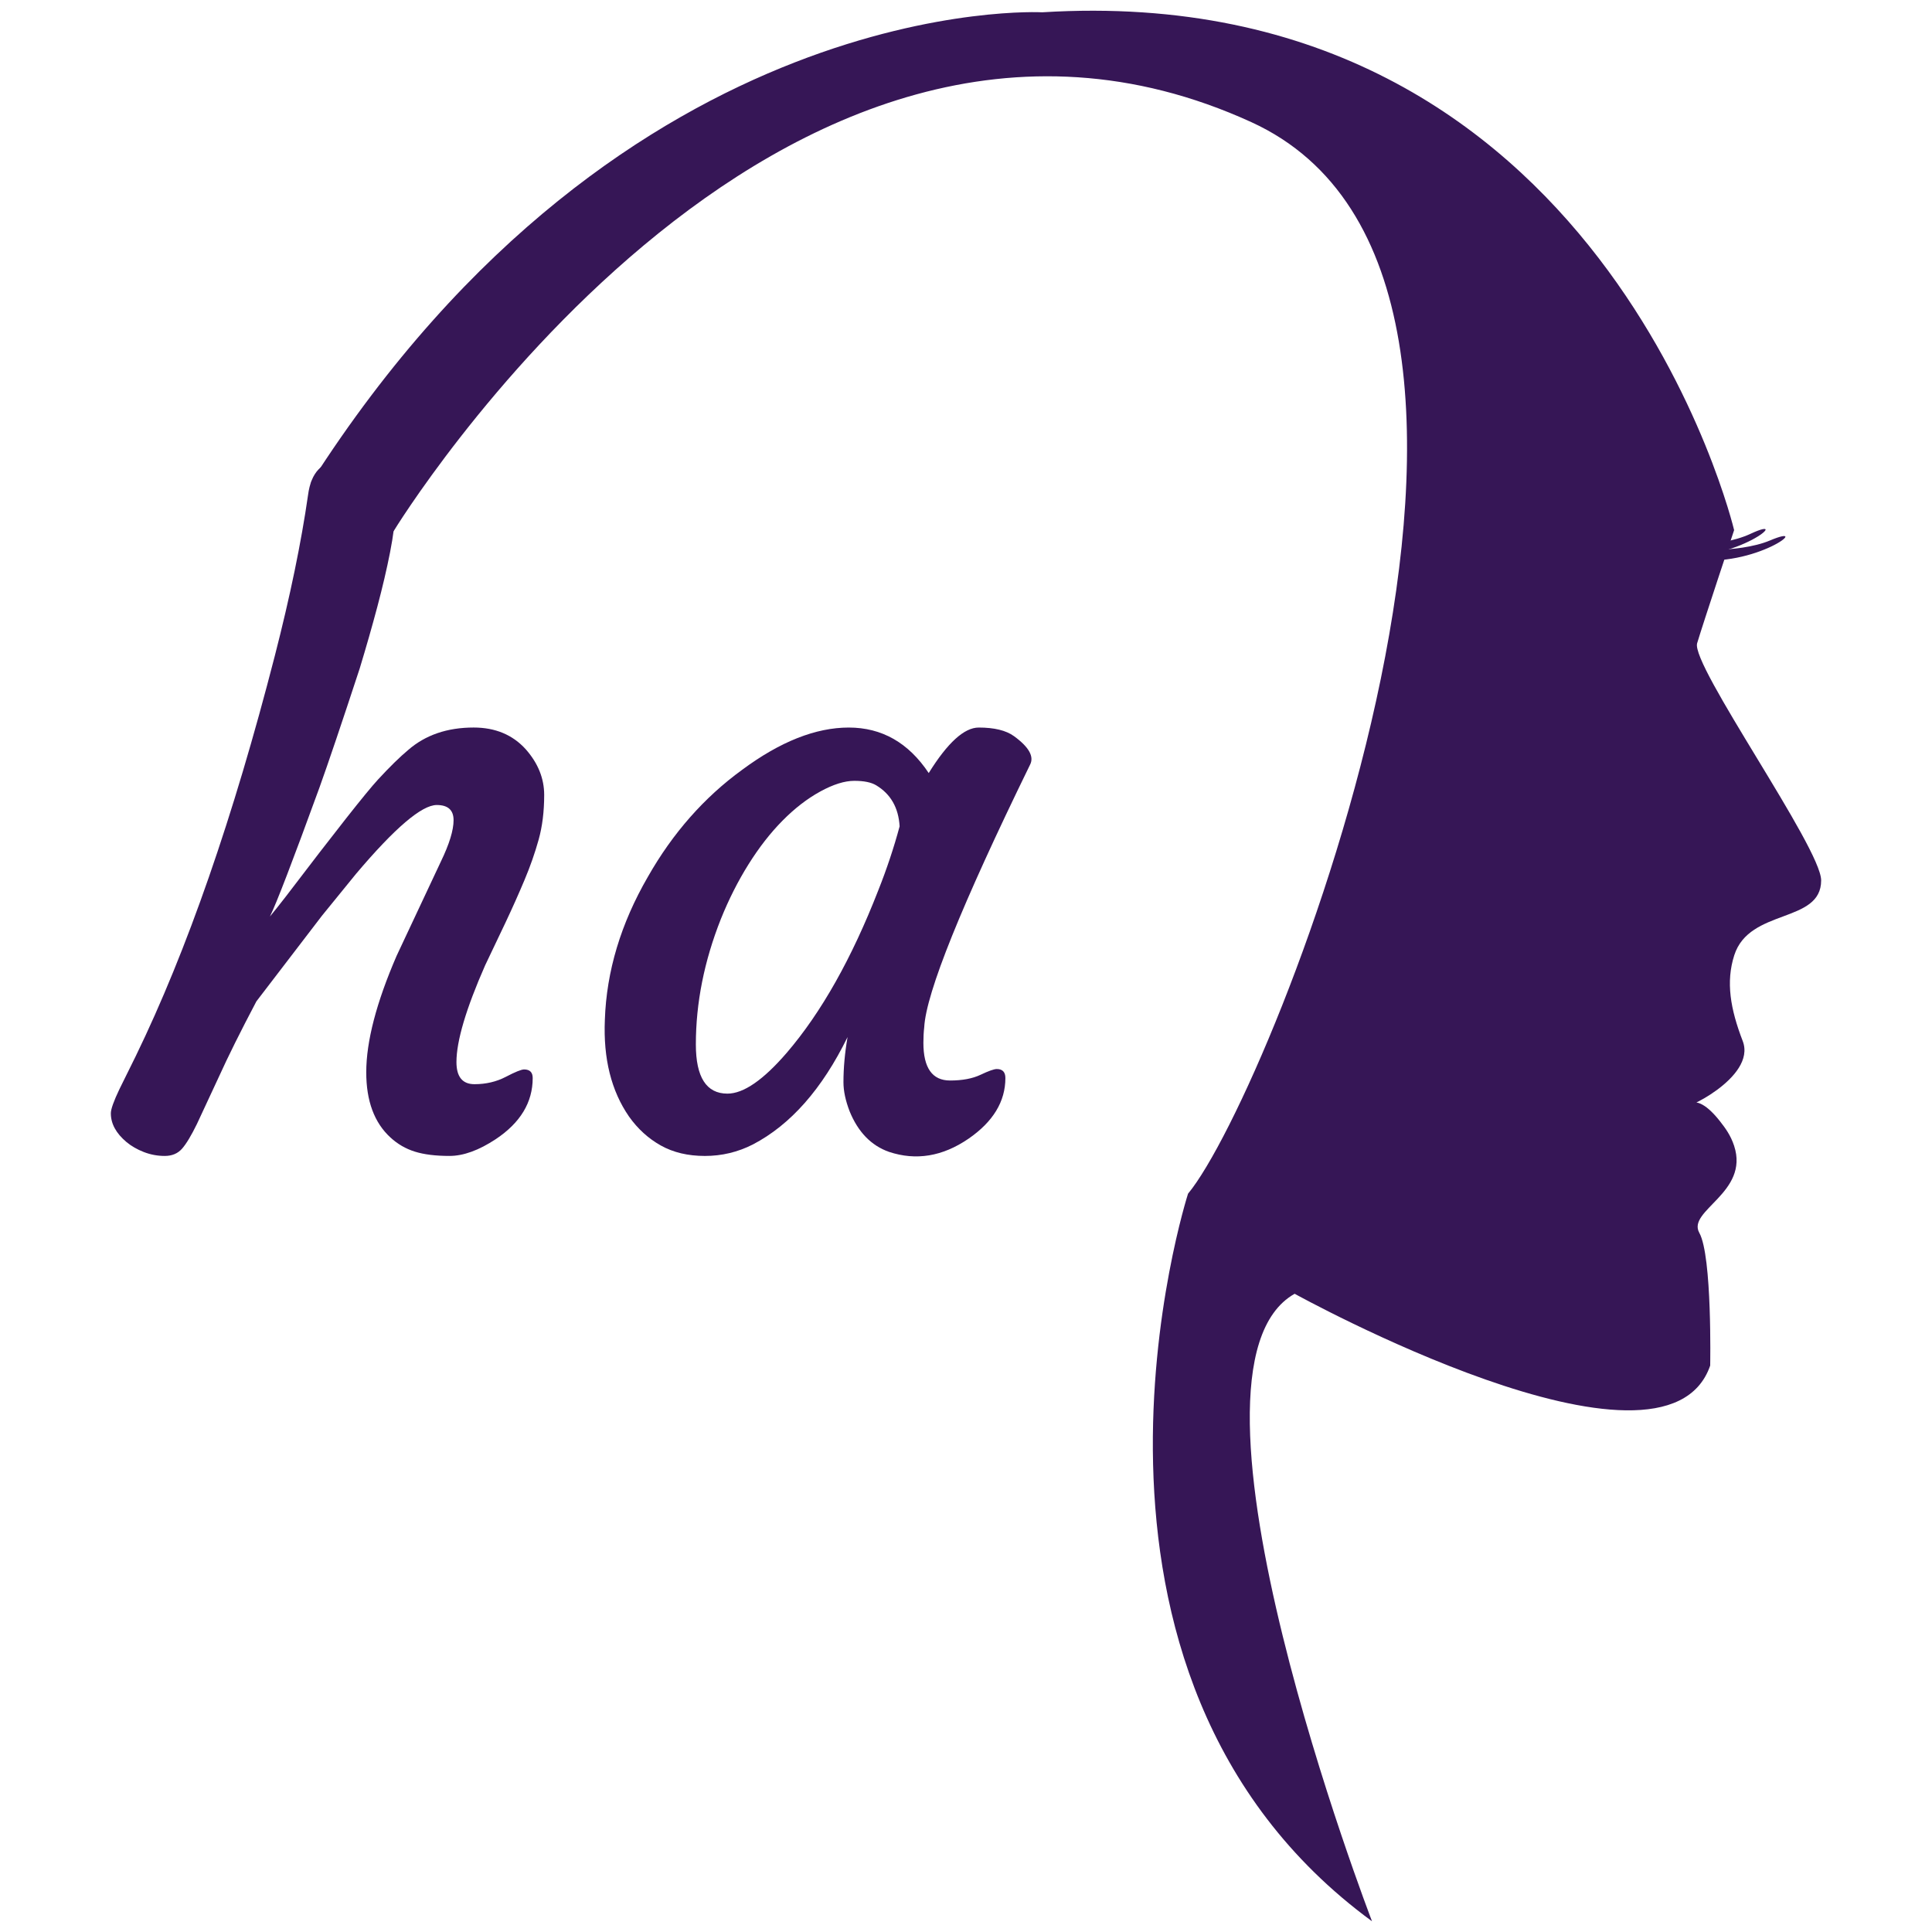 <?xml version="1.0" encoding="utf-8"?>
<!-- Generator: Adobe Illustrator 16.0.0, SVG Export Plug-In . SVG Version: 6.00 Build 0)  -->
<!DOCTYPE svg PUBLIC "-//W3C//DTD SVG 1.1//EN" "http://www.w3.org/Graphics/SVG/1.1/DTD/svg11.dtd">
<svg version="1.1" id="Layer_1" xmlns="http://www.w3.org/2000/svg" xmlns:xlink="http://www.w3.org/1999/xlink" x="0px" y="0px"
	 width="400px" height="400px" viewBox="0 0 400 400" enable-background="new 0 0 400 400" xml:space="preserve">
<g>
	<g>
		<path fill="#361656" d="M90.428,166.669c-3.112,0-8.688,4.753-16.722,14.26l-7.045,8.658l-13.581,17.74
			c-3.282,6.225-5.855,11.402-7.724,15.532l-4.583,9.846c-1.188,2.435-2.222,4.146-3.099,5.136
			c-0.878,0.988-2.065,1.484-3.564,1.484c-1.5,0-2.943-0.27-4.329-0.806c-1.387-0.537-2.589-1.231-3.607-2.079
			c-2.15-1.811-3.226-3.791-3.226-5.941c0-0.85,0.594-2.518,1.783-5.008l3.395-6.876c10.581-21.785,20.172-49.399,28.774-82.841
			c3.168-12.335,5.46-23.427,6.875-33.272c0.622-4.753,2.941-7.13,6.96-7.13c2.602,0,4.753,0.623,6.451,1.867
			c3.28,2.434,4.866,5.037,4.753,7.809c-0.114,2.773-0.509,5.886-1.188,9.336c-0.679,3.452-1.557,7.202-2.631,11.247
			c-1.076,4.046-2.292,8.305-3.649,12.774c-3.735,11.374-6.509,19.58-8.318,24.615c-5.546,15.222-8.969,24.135-10.271,26.737
			c0.85-1.019,1.952-2.405,3.311-4.159c10.298-13.523,16.664-21.602,19.098-24.233s4.499-4.654,6.196-6.069
			c3.565-3.111,8.091-4.668,13.581-4.668c4.47,0,8.063,1.5,10.78,4.499c2.546,2.886,3.818,6.041,3.818,9.464
			c0,3.424-0.382,6.508-1.146,9.251c-0.765,2.746-1.74,5.532-2.93,8.361c-1.188,2.83-2.49,5.744-3.903,8.742l-4.244,8.913
			c-3.961,8.997-5.941,15.675-5.941,20.031c0,3.056,1.244,4.582,3.735,4.582c2.376,0,4.541-0.508,6.493-1.526
			s3.211-1.526,3.776-1.526c1.188,0,1.782,0.594,1.782,1.78c0,5.037-2.546,9.252-7.639,12.647c-3.509,2.32-6.706,3.479-9.591,3.479
			c-2.886,0-5.277-0.297-7.172-0.891c-1.896-0.594-3.579-1.57-5.051-2.928c-3.339-3.058-5.008-7.556-5.008-13.496
			c0-6.396,2.093-14.431,6.281-24.106l9.167-19.522c1.753-3.621,2.631-6.479,2.631-8.573
			C93.907,167.717,92.747,166.669,90.428,166.669z"/>
		<path fill="#361656" d="M191.179,215.899c0,5.207,1.838,7.809,5.517,7.809c2.546,0,4.654-0.395,6.323-1.188
			c1.668-0.793,2.787-1.189,3.353-1.189c1.188,0,1.782,0.624,1.782,1.867c0,4.867-2.546,9.055-7.639,12.563
			c-5.376,3.679-10.864,4.584-16.467,2.718c-3.679-1.302-6.395-4.103-8.147-8.403c-0.849-2.207-1.273-4.215-1.273-6.025
			c0-2.941,0.282-6.056,0.85-9.338c-5.263,10.752-11.798,18.164-19.607,22.238c-3.113,1.583-6.423,2.376-9.931,2.376
			c-3.509,0-6.55-0.721-9.125-2.164c-2.576-1.442-4.769-3.438-6.578-5.983c-3.679-5.317-5.348-11.996-5.008-20.031
			c0.339-10.07,3.31-19.946,8.912-29.622c5.147-9.053,11.655-16.438,19.521-22.153c7.865-5.828,15.221-8.743,22.069-8.743
			c6.846,0,12.363,3.141,16.551,9.422c3.904-6.281,7.355-9.422,10.355-9.422c3.226,0,5.657,0.594,7.3,1.783
			c3.111,2.264,4.214,4.244,3.311,5.941c-14.205,29.085-21.504,47.192-21.898,54.321
			C191.234,213.692,191.179,214.769,191.179,215.899z M144.07,216.239c0,6.79,2.178,10.186,6.536,10.186
			c3.338,0,7.439-2.83,12.308-8.487c7.13-8.318,13.438-19.522,18.928-33.612c1.754-4.414,3.227-8.827,4.414-13.241
			c-0.227-3.848-1.84-6.676-4.838-8.488c-1.019-0.622-2.532-0.934-4.541-0.934s-4.357,0.736-7.045,2.207
			c-2.688,1.472-5.292,3.48-7.809,6.026c-2.52,2.546-4.867,5.56-7.045,9.04c-2.18,3.48-4.089,7.257-5.729,11.332
			C145.796,198.98,144.07,207.638,144.07,216.239z"/>
	</g>
	<path fill="#361656" d="M81.486,109.982c0,0,79.075-129.702,177.575-84.702c71.42,32.628,4.479,200.689-13.09,221.859
		c0,0-31.994,99.289,38.09,150.641c0,0-43.945-114.152-16.018-129.919c0,0,76.574,42.343,86.034,14.864
		c0,0,0.438-22.68-2.252-27.478c-2.599-4.636,10.402-8.291,7.207-18.019c-0.723-2.2-1.838-3.686-2.89-5.033
		c-2.55-3.27-4.977-4.803-6.569-3.525c-2.252,1.803,14.215-5.418,11.236-13.142c-2.555-6.624-3.519-12.229-1.75-17.75
		c3.139-9.807,17.991-6.523,17.991-15.504c0-6.757-27.027-44.595-25.676-49.099c1.351-4.504,7.656-23.423,7.656-23.423
		S332.007-4.662,215.79,2.546c0,0-86.229-4.766-151.418,97.329L81.486,109.982z"/>
	<path fill="#361656" d="M350.562,112.78c-3.25,1.25,9.319,1.89,15.875-0.875c9.188-3.875-2.92,5.875-16.396,3.875
		C336.562,113.78,350.562,112.78,350.562,112.78z"/>
	<path fill="#361656" d="M346.538,112.021c-3.199,1.372,9.385,1.536,15.83-1.476c9.034-4.22-2.694,5.981-16.236,4.493
		C332.586,113.551,346.538,112.021,346.538,112.021z"/>
</g>
</svg>
